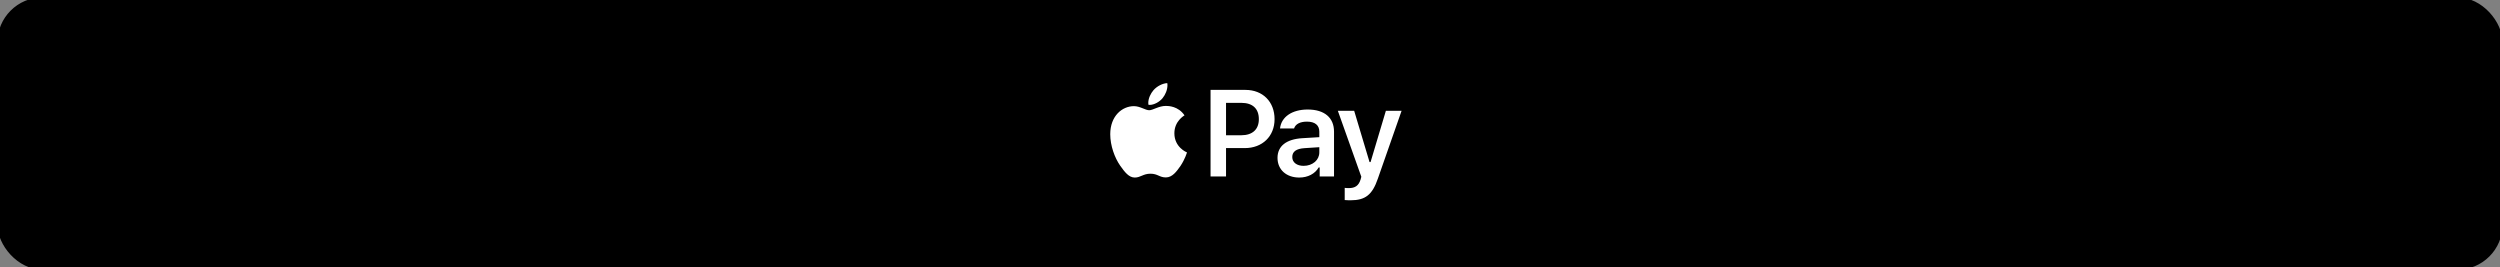 <svg width="468" height="50" viewBox="0 0 468 50" fill="none" xmlns="http://www.w3.org/2000/svg">
<rect x="0" y="0" width="468" height="50" fill="#808080" stroke="none"/>
<rect width="468" height="50" rx="8" fill="black"/>
<path d="M218.248 19.828C216.911 19.828 215.833 20.636 215.137 20.636C214.407 20.636 213.43 19.872 212.273 19.872C210.072 19.872 207.837 21.703 207.837 25.128C207.837 27.273 208.668 29.531 209.69 31.002C210.555 32.226 211.33 33.237 212.43 33.237C213.52 33.237 214.003 32.518 215.362 32.518C216.732 32.518 217.046 33.214 218.248 33.214C219.45 33.214 220.247 32.125 220.999 31.047C221.83 29.8 222.19 28.587 222.201 28.531C222.134 28.509 219.843 27.576 219.843 24.948C219.843 22.68 221.639 21.669 221.741 21.591C220.561 19.872 218.753 19.828 218.248 19.828ZM217.63 18.379C218.169 17.716 218.551 16.818 218.551 15.908C218.551 15.784 218.54 15.661 218.517 15.56C217.641 15.594 216.563 16.144 215.923 16.896C215.429 17.469 214.957 18.379 214.957 19.288C214.957 19.423 214.98 19.569 214.991 19.614C215.047 19.625 215.137 19.637 215.227 19.637C216.024 19.637 217.035 19.098 217.63 18.379ZM226.615 16.829V33.035H229.513V27.723H233.028C236.307 27.723 238.598 25.521 238.598 22.309C238.598 19.041 236.386 16.829 233.152 16.829H226.615ZM229.513 19.255H232.388C234.477 19.255 235.656 20.322 235.656 22.309C235.656 24.241 234.443 25.319 232.377 25.319H229.513V19.255ZM244.035 31.047C242.8 31.047 241.912 30.429 241.912 29.396C241.912 28.396 242.642 27.835 244.203 27.734L246.977 27.554V28.531C246.977 29.957 245.719 31.047 244.035 31.047ZM243.215 33.237C244.821 33.237 246.169 32.54 246.854 31.35H247.045V33.035H249.729V24.645C249.729 22.04 247.954 20.501 244.799 20.501C241.879 20.501 239.846 21.883 239.621 24.05H242.249C242.508 23.219 243.384 22.77 244.664 22.77C246.169 22.77 246.977 23.444 246.977 24.645V25.678L243.81 25.869C240.823 26.049 239.15 27.329 239.15 29.553C239.15 31.799 240.845 33.237 243.215 33.237ZM252.829 37.493C255.581 37.493 256.895 36.482 257.939 33.428L262.375 20.748H259.433L256.569 30.339H256.378L253.503 20.748H250.448L254.84 33.091L254.694 33.63C254.334 34.764 253.672 35.213 252.492 35.213C252.301 35.213 251.886 35.202 251.729 35.168V37.448C251.908 37.482 252.661 37.493 252.829 37.493Z" fill="white"/>
<rect width="468" height="50" rx="8" stroke="black"/>
</svg>

